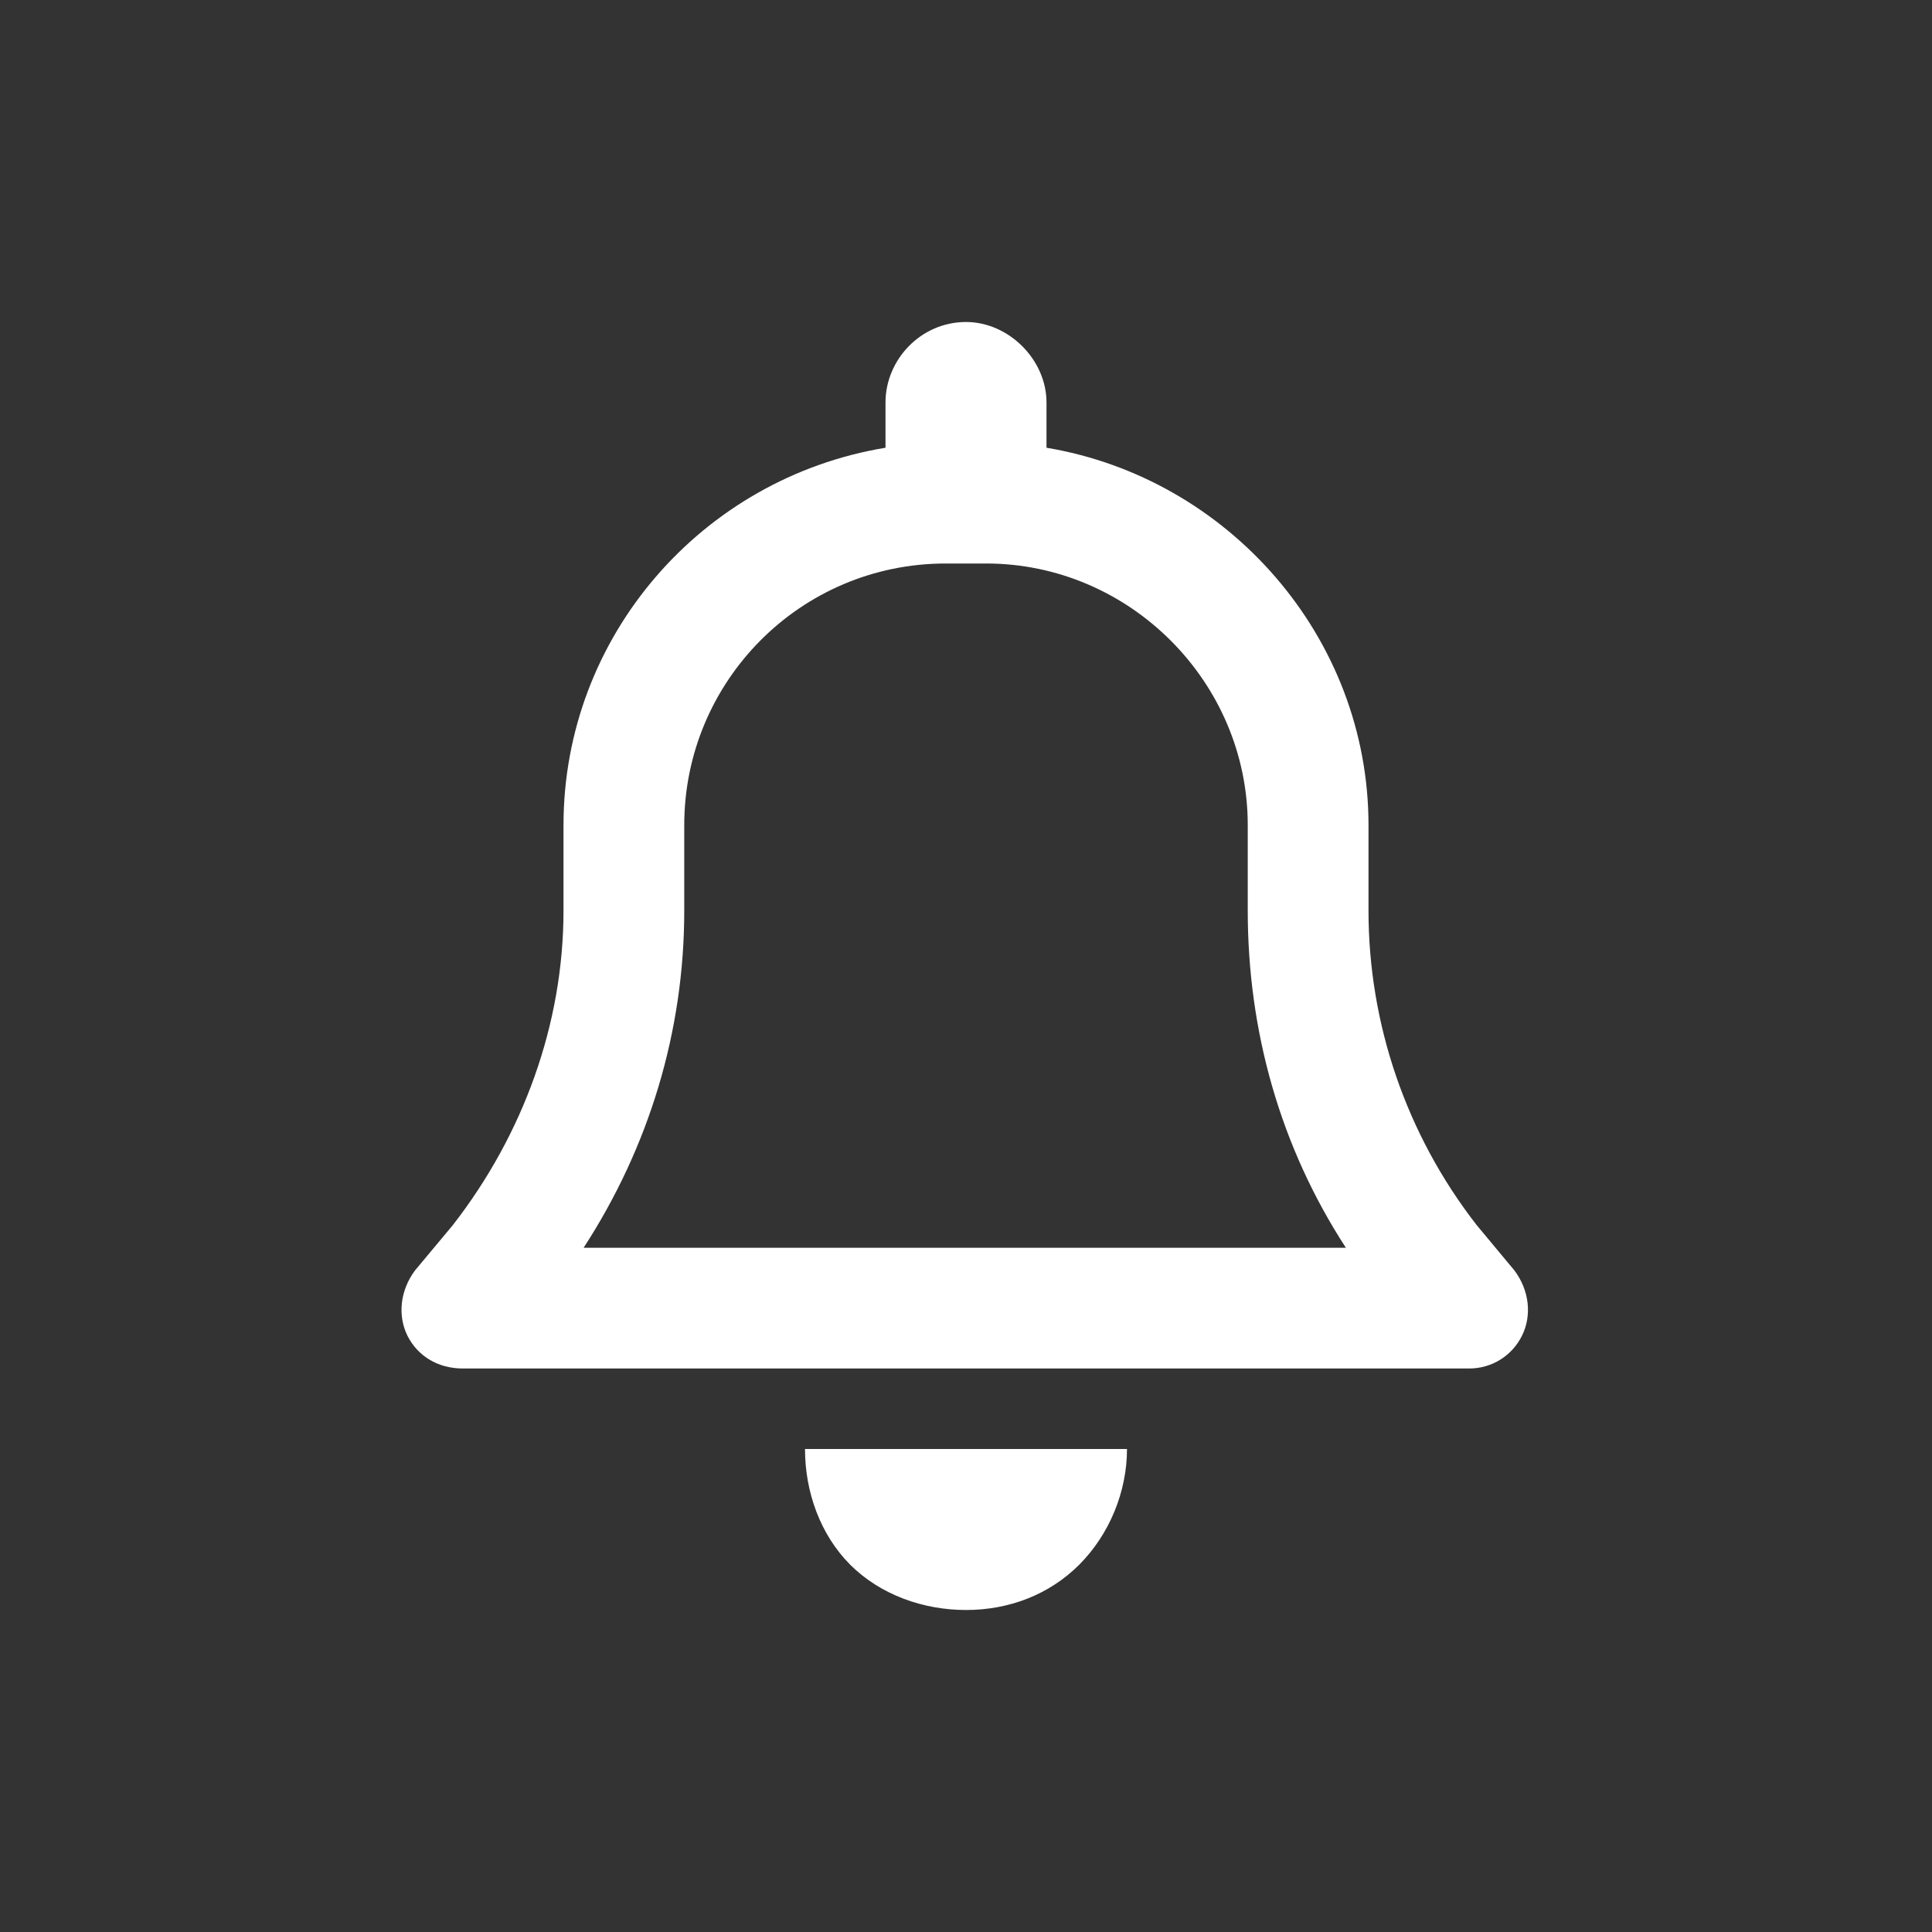 <svg width="24" height="24" viewBox="0 0 24 24" fill="none" xmlns="http://www.w3.org/2000/svg">
<rect x="0" y="0" width="24" height="24" fill="#333333" stroke="none"/>
<path d="M12 4C12.531 4 13 4.469 13 5V5.562C15.25 5.938 17 7.906 17 10.25V11.312C17 12.719 17.469 14.094 18.344 15.219L18.812 15.781C19 16.031 19.031 16.344 18.906 16.594C18.781 16.844 18.531 17 18.25 17H5.75C5.438 17 5.188 16.844 5.062 16.594C4.938 16.344 4.969 16.031 5.156 15.781L5.625 15.219C6.5 14.094 7 12.719 7 11.312V10.25C7 7.906 8.719 5.938 11 5.562V5C11 4.469 11.438 4 12 4ZM12 7H11.75C9.938 7 8.5 8.469 8.5 10.25V11.312C8.5 12.812 8.062 14.25 7.25 15.5H16.719C15.906 14.25 15.5 12.812 15.5 11.312V10.25C15.5 8.469 14.031 7 12.25 7H12ZM14 18C14 18.531 13.781 19.062 13.406 19.438C13.031 19.812 12.531 20 12 20C11.469 20 10.938 19.812 10.562 19.438C10.188 19.062 10 18.531 10 18H12H14Z" fill="white"/>
</svg>
